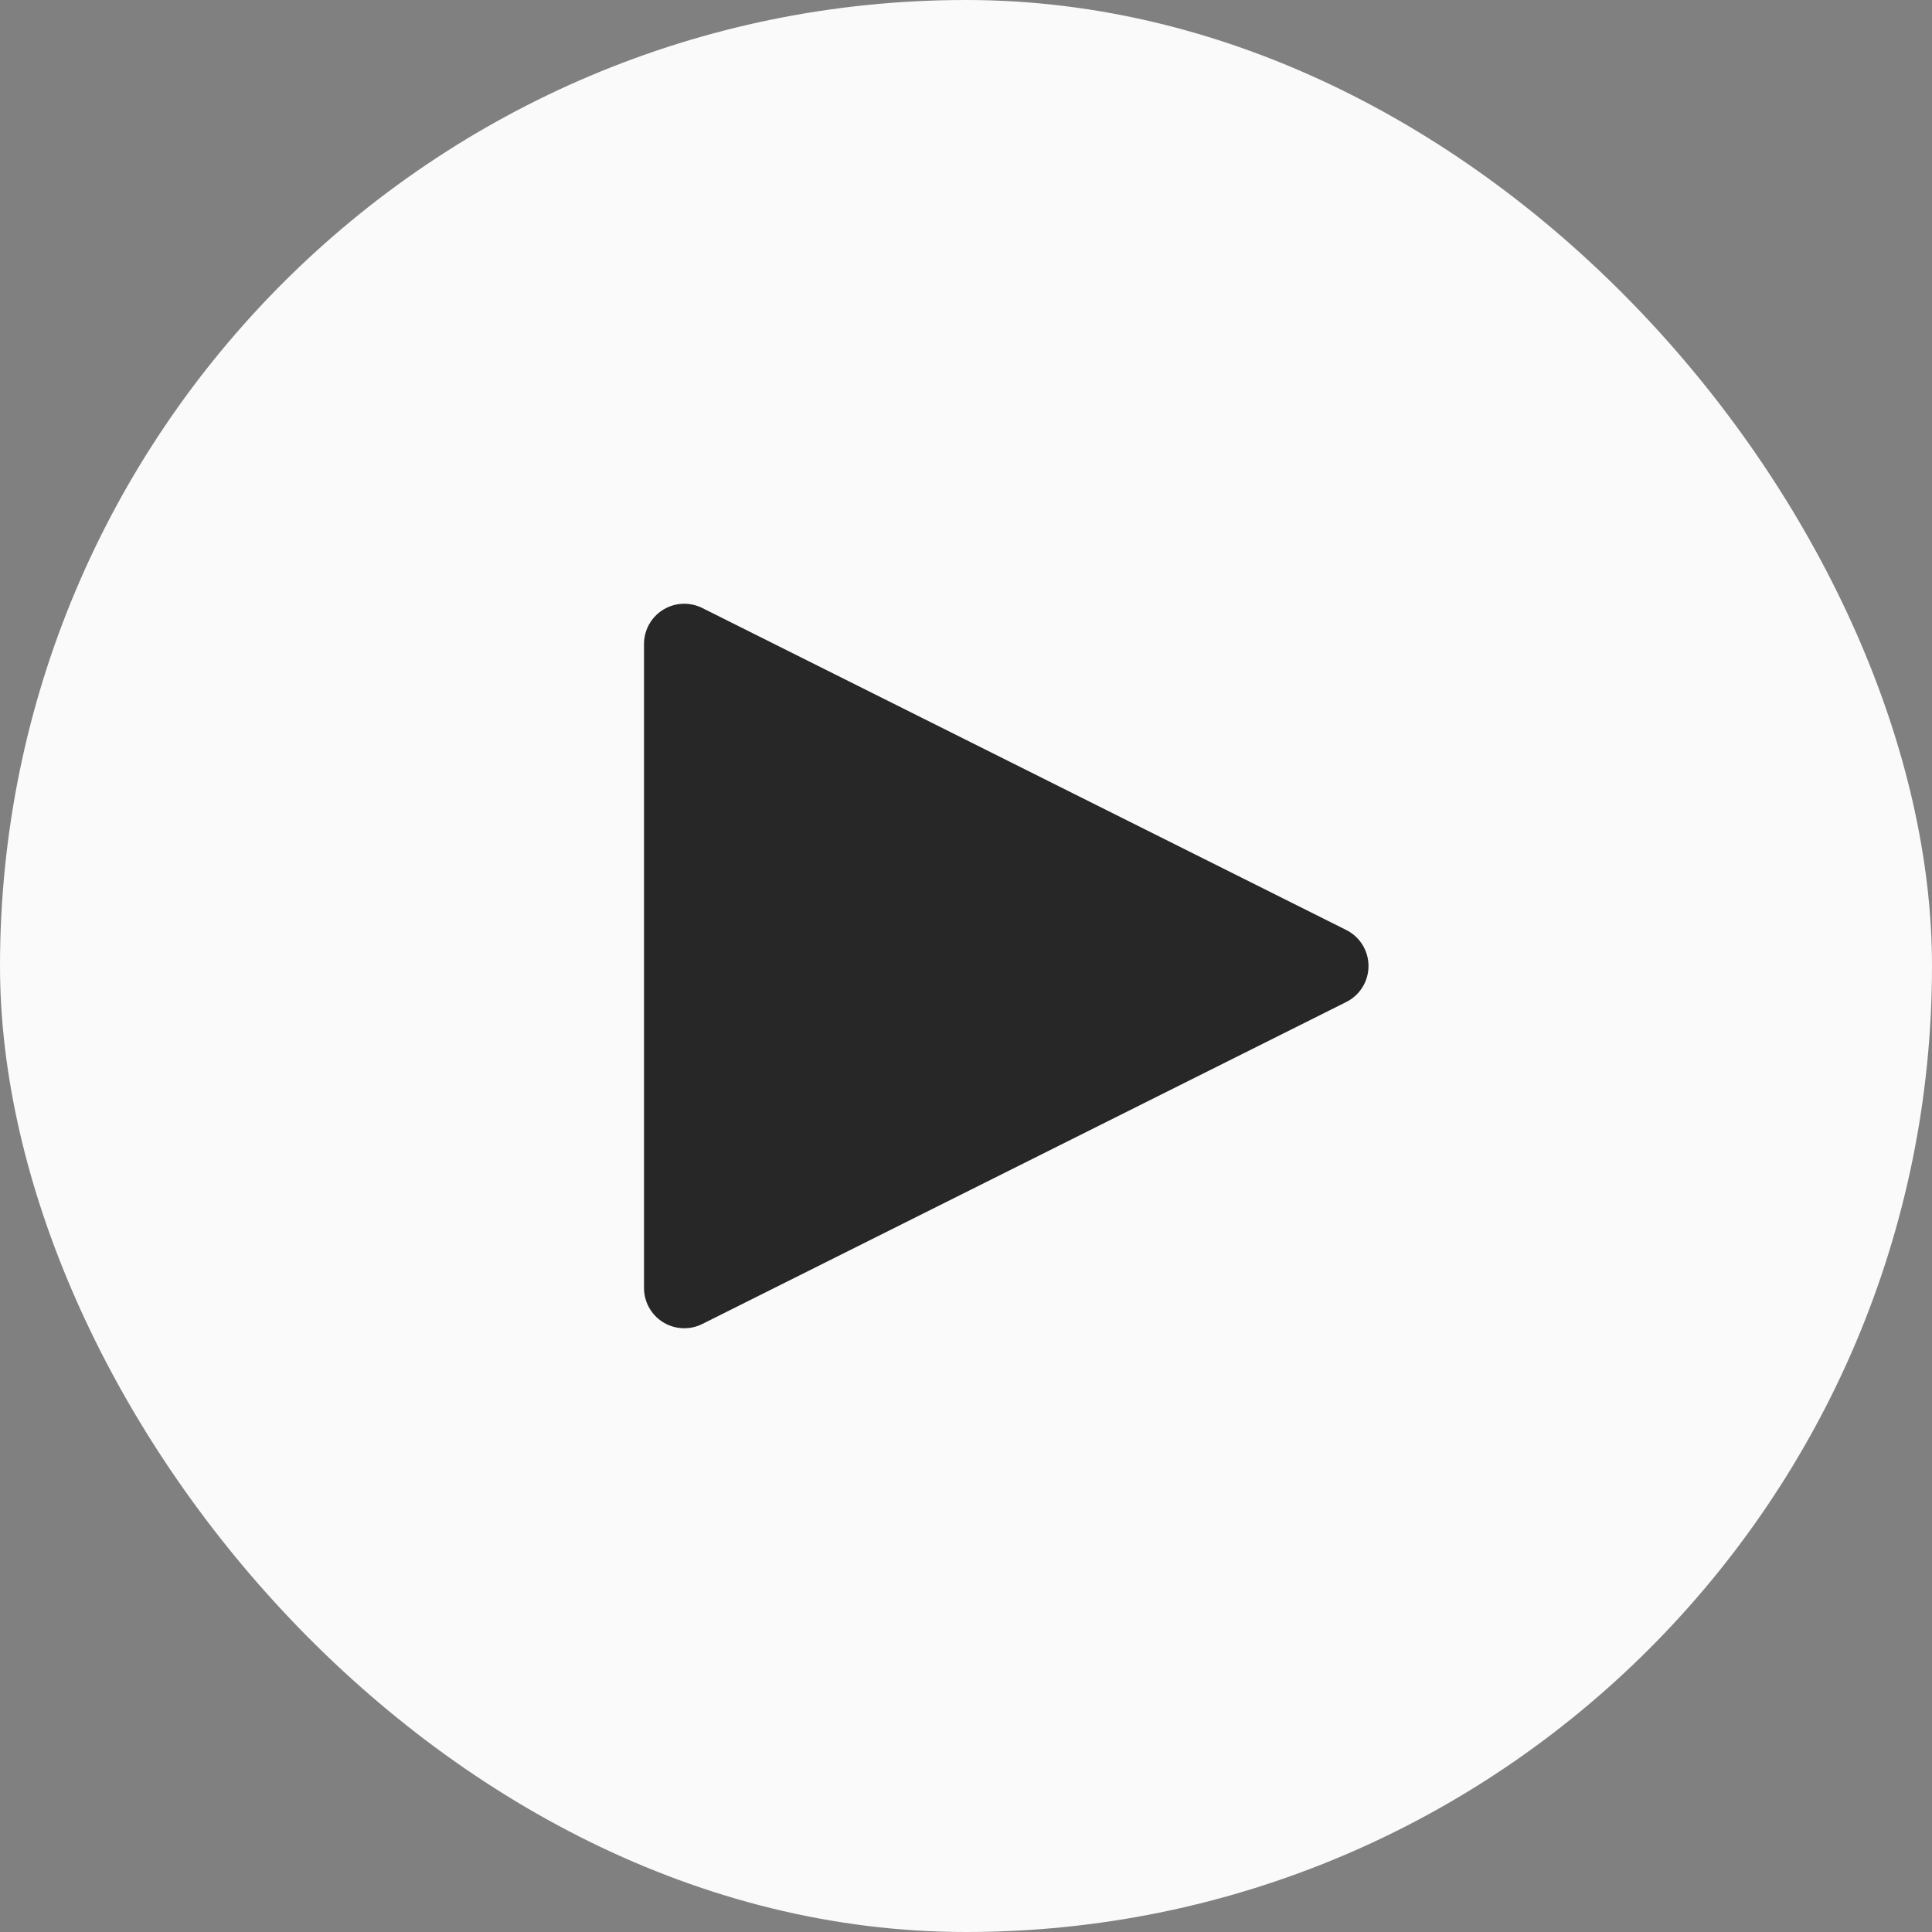 <svg width="48" height="48" viewBox="0 0 48 48" fill="none" xmlns="http://www.w3.org/2000/svg">
<rect x="0" y="0" width="48" height="48" fill="#808080" stroke="none"/>
<rect width="48" height="48" rx="24" fill="#FAFAFA"/>
<path d="M33 24L17 16V32L33 24Z" fill="#272727" stroke="#272727" stroke-width="2" stroke-linecap="round" stroke-linejoin="round"/>
</svg>
